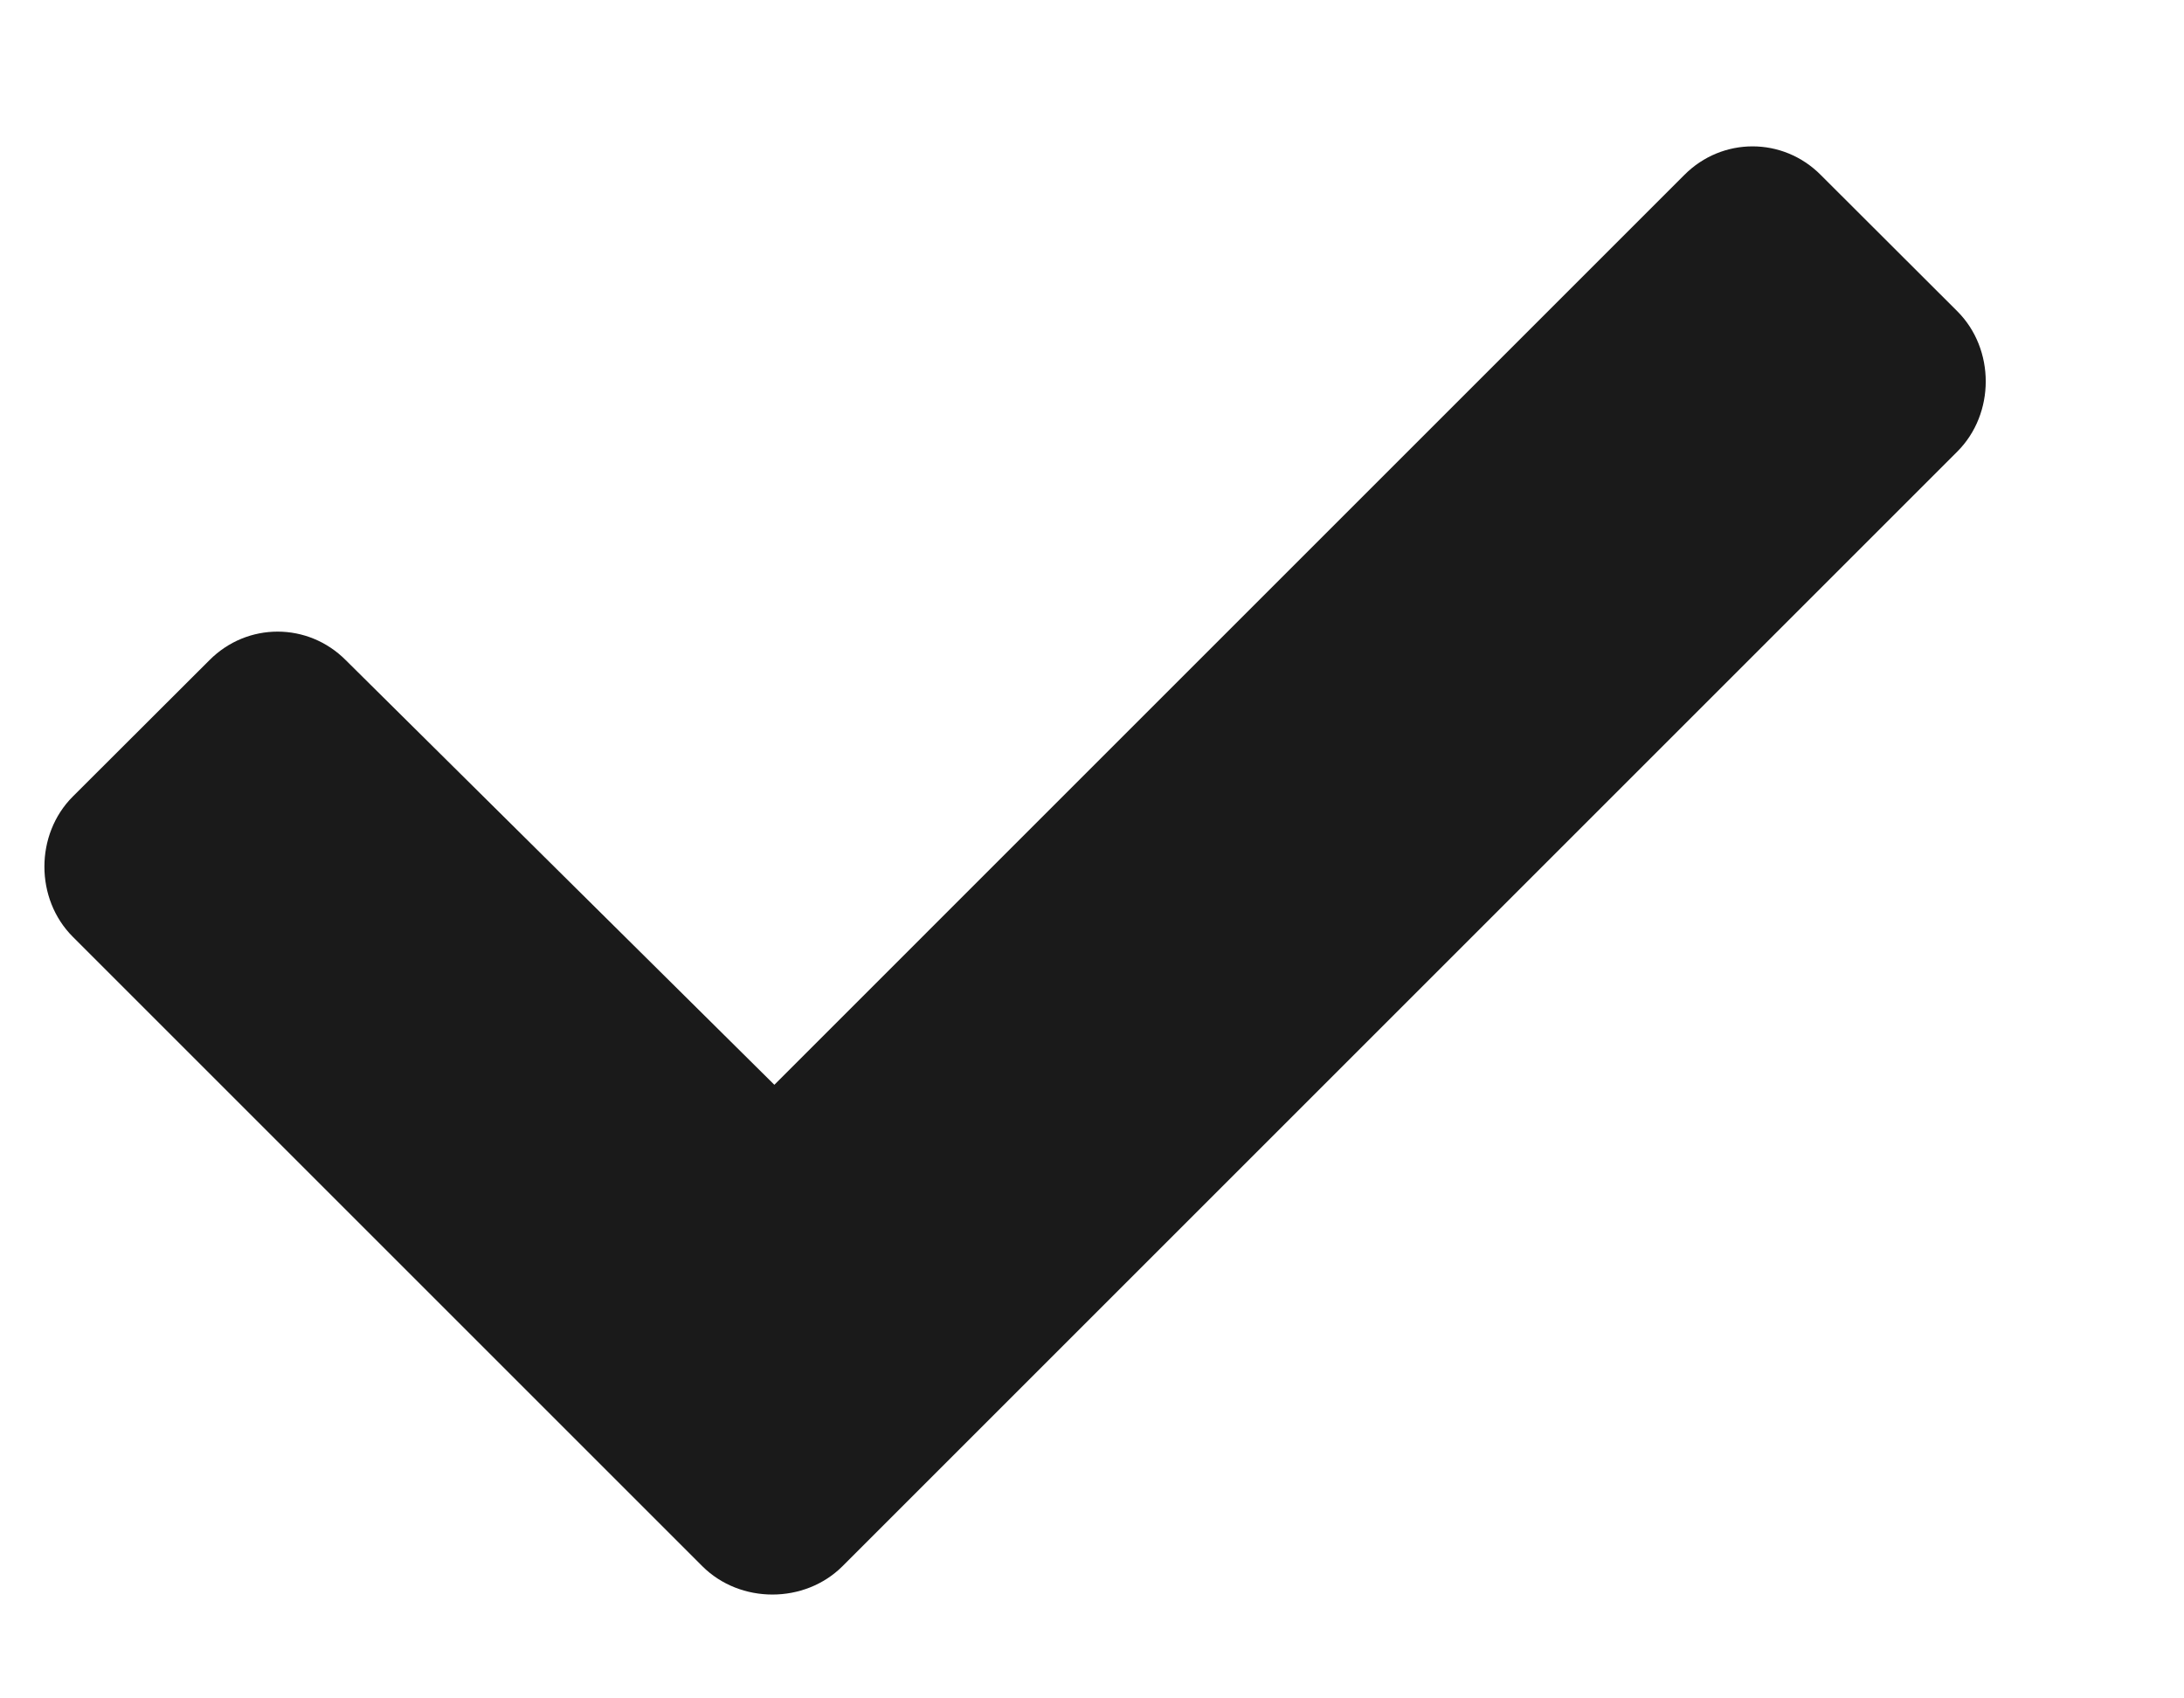 <svg width="9" height="7" viewBox="0 0 9 7" fill="none" xmlns="http://www.w3.org/2000/svg">
<path d="M2.894 6.455L0.3 3.861C0.144 3.705 0.144 3.439 0.3 3.283L0.863 2.721C1.019 2.564 1.269 2.564 1.425 2.721L3.191 4.471L6.941 0.721C7.097 0.564 7.347 0.564 7.503 0.721L8.066 1.283C8.222 1.439 8.222 1.705 8.066 1.861L3.472 6.455C3.316 6.611 3.05 6.611 2.894 6.455Z" fill="#1A1A1A"/>
</svg>
